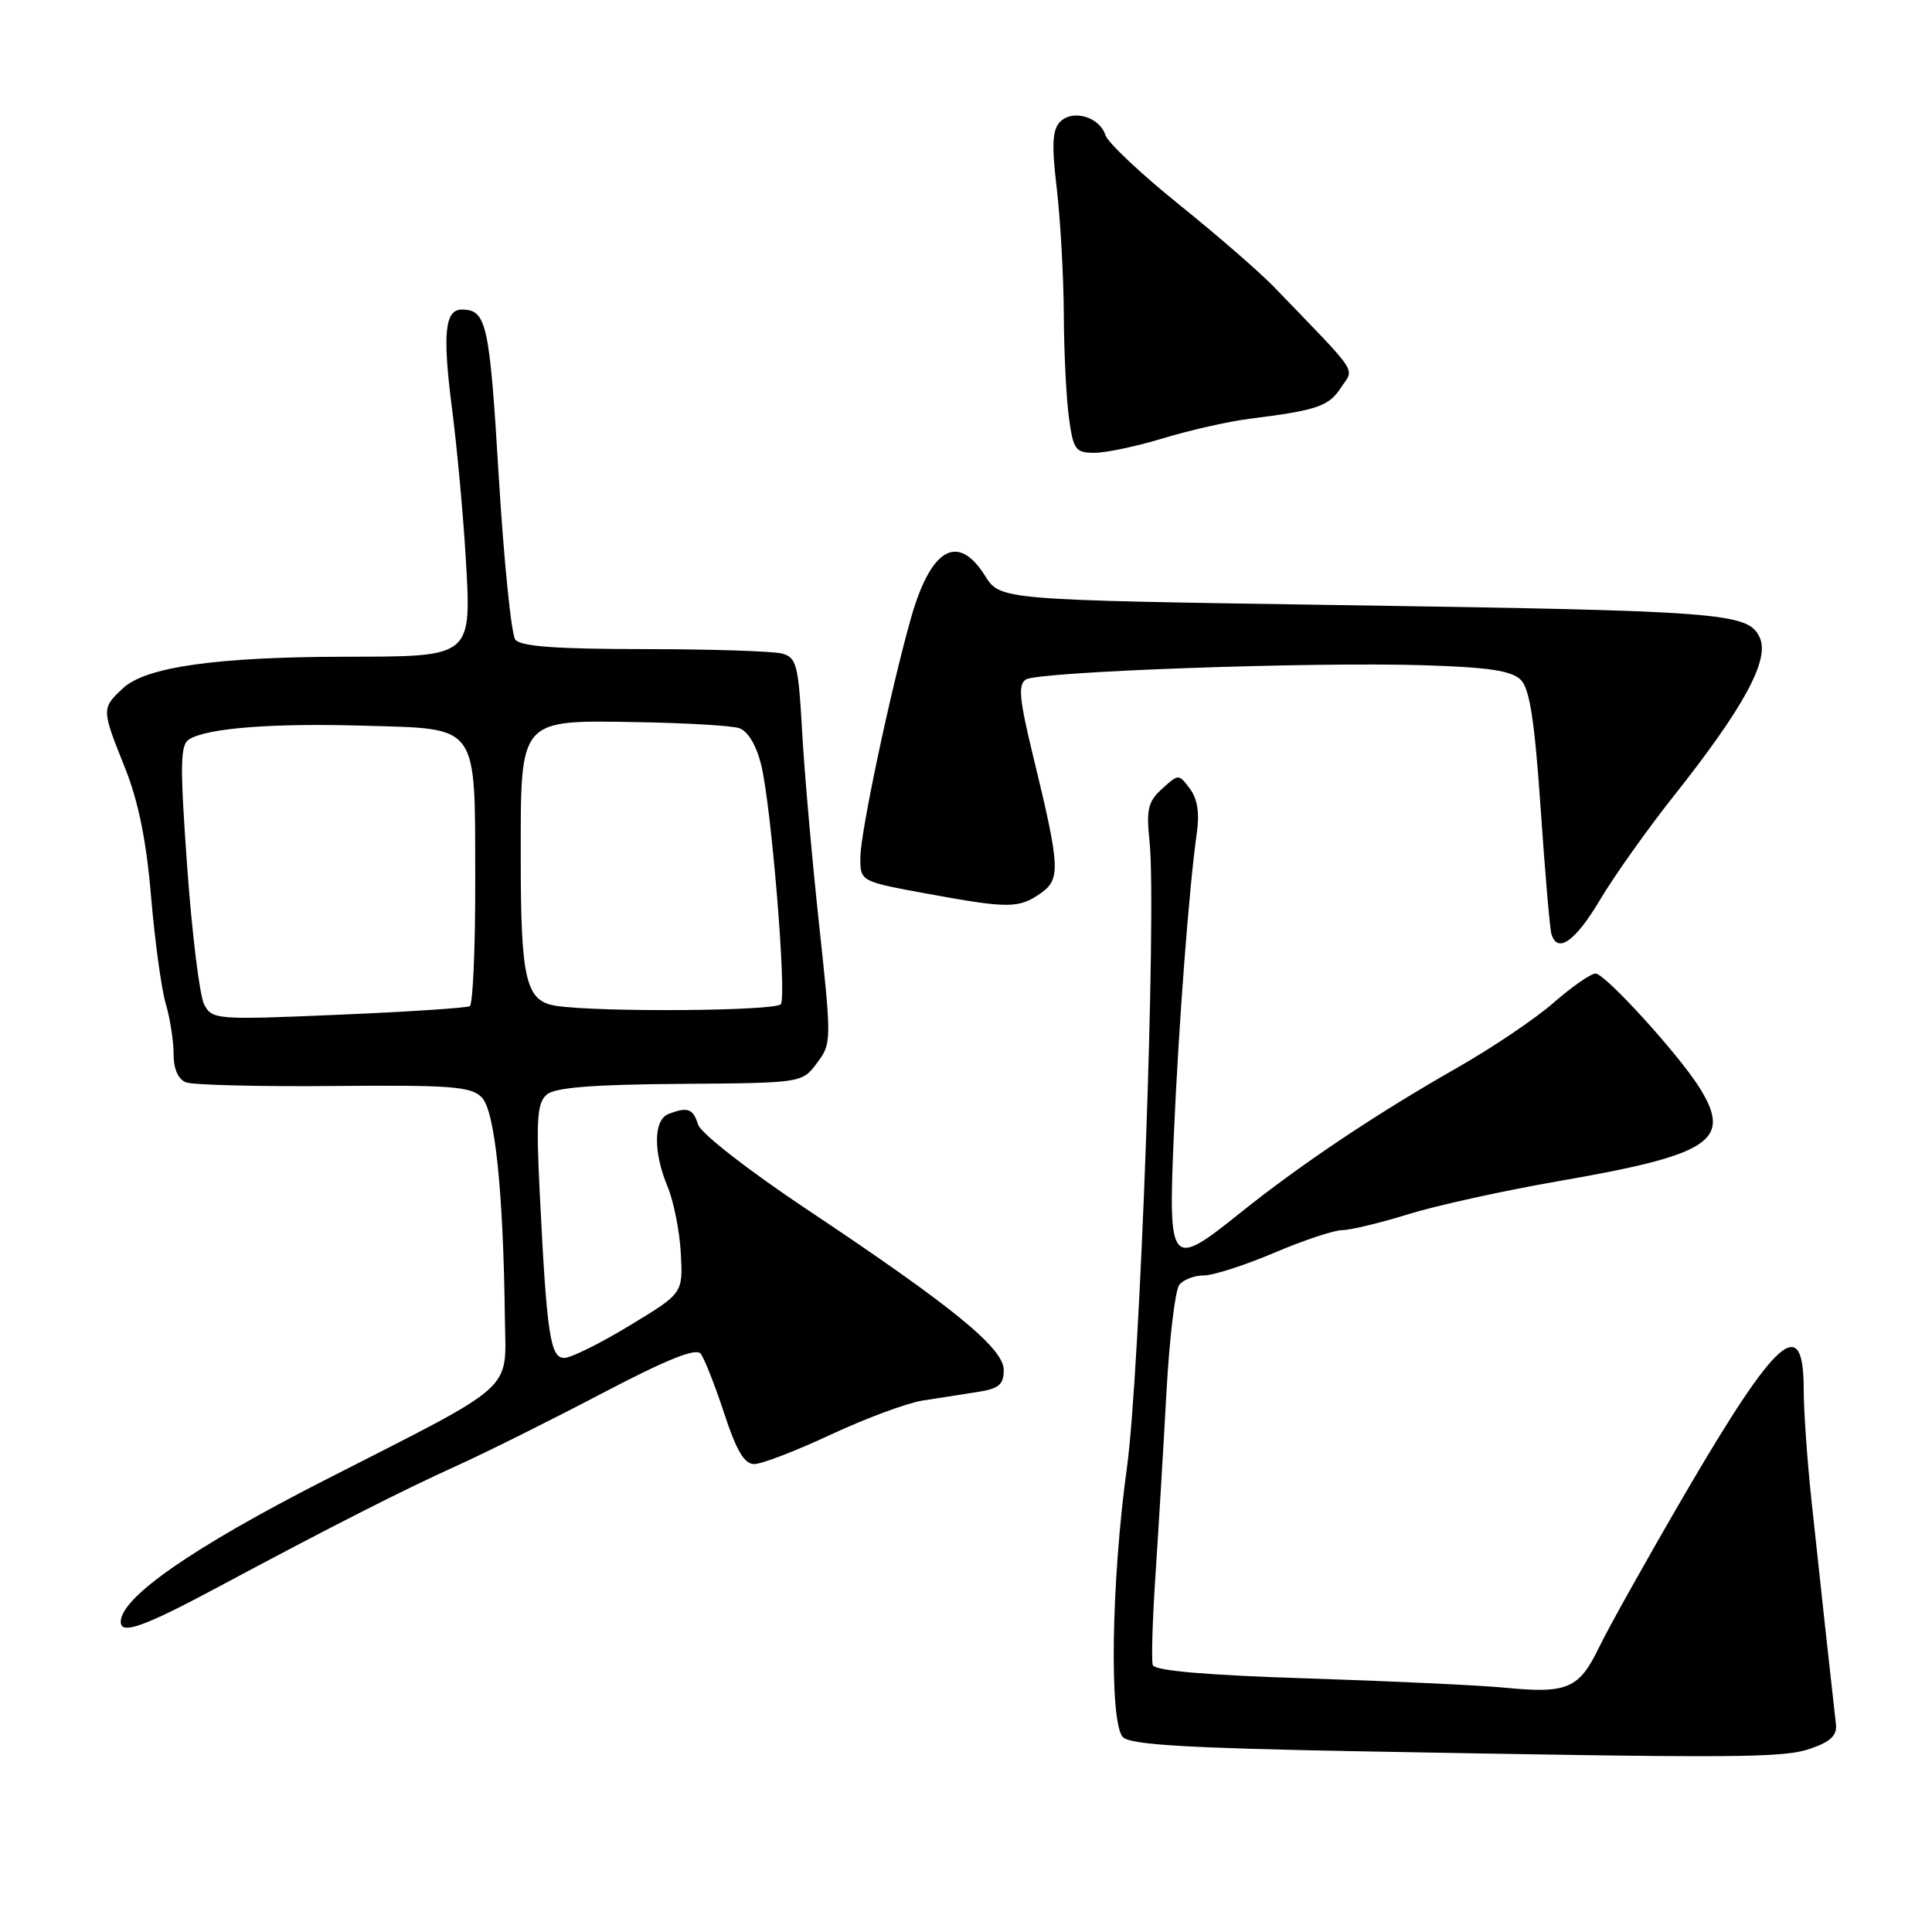<?xml version="1.0" encoding="UTF-8" standalone="no"?>
<!DOCTYPE svg PUBLIC "-//W3C//DTD SVG 1.1//EN" "http://www.w3.org/Graphics/SVG/1.1/DTD/svg11.dtd" >
<svg xmlns="http://www.w3.org/2000/svg" xmlns:xlink="http://www.w3.org/1999/xlink" version="1.1" viewBox="0 0 256 256">
 <g >
 <path fill="currentColor"
d=" M 240.00 231.67 C 242.57 230.77 243.44 229.92 243.27 228.47 C 242.75 223.96 240.99 207.84 240.03 198.81 C 239.46 193.48 239.00 186.87 239.00 184.12 C 239.00 173.92 235.47 177.03 223.23 198.00 C 218.26 206.53 213.15 215.65 211.88 218.29 C 209.22 223.79 207.68 224.44 199.30 223.62 C 196.11 223.31 184.41 222.76 173.31 222.40 C 159.77 221.97 153.00 221.38 152.75 220.63 C 152.55 220.01 152.71 214.55 153.12 208.50 C 153.52 202.45 154.17 191.65 154.56 184.50 C 154.95 177.35 155.72 170.94 156.26 170.25 C 156.80 169.56 158.27 169.00 159.52 169.00 C 160.77 169.00 164.96 167.65 168.84 166.00 C 172.72 164.35 176.77 163.00 177.84 163.00 C 178.91 163.00 182.87 162.05 186.64 160.88 C 190.42 159.71 199.35 157.75 206.50 156.51 C 226.69 153.01 229.53 151.15 225.25 144.21 C 222.55 139.84 212.69 129.00 211.42 129.00 C 210.79 129.00 208.31 130.73 205.89 132.84 C 203.48 134.96 197.68 138.87 193.00 141.53 C 182.26 147.65 172.27 154.34 164.19 160.83 C 155.09 168.13 154.79 167.78 155.53 150.63 C 156.16 136.00 157.57 117.46 158.57 110.50 C 158.97 107.76 158.68 105.87 157.67 104.51 C 156.18 102.53 156.18 102.53 153.99 104.51 C 152.12 106.21 151.87 107.23 152.32 111.50 C 153.28 120.60 151.06 181.92 149.32 194.50 C 147.24 209.53 146.96 228.35 148.80 230.19 C 149.78 231.18 157.27 231.63 179.80 232.05 C 230.92 232.99 236.30 232.96 240.00 231.67 Z  M 29.00 210.24 C 43.85 202.29 53.30 197.49 60.50 194.23 C 64.35 192.49 73.00 188.18 79.73 184.65 C 88.35 180.13 92.22 178.57 92.84 179.37 C 93.33 179.99 94.73 183.54 95.95 187.25 C 97.58 192.23 98.63 194.00 99.94 194.00 C 100.92 194.00 105.50 192.24 110.11 190.08 C 114.73 187.93 120.19 185.90 122.25 185.58 C 124.31 185.26 127.58 184.75 129.50 184.45 C 132.36 184.01 133.00 183.48 133.00 181.54 C 133.00 178.64 126.28 173.15 106.83 160.19 C 99.18 155.09 92.87 150.17 92.51 149.03 C 91.83 146.88 91.13 146.63 88.58 147.61 C 86.59 148.37 86.54 152.64 88.46 157.24 C 89.26 159.16 90.05 163.12 90.21 166.04 C 90.50 171.36 90.50 171.36 83.50 175.60 C 79.65 177.94 75.74 179.89 74.82 179.93 C 72.91 180.01 72.45 176.95 71.51 157.90 C 71.03 148.17 71.19 146.09 72.48 145.01 C 73.59 144.10 78.65 143.70 90.15 143.62 C 106.28 143.50 106.28 143.50 108.25 140.86 C 110.20 138.26 110.20 137.97 108.52 122.36 C 107.58 113.64 106.57 102.15 106.28 96.83 C 105.79 88.06 105.54 87.11 103.62 86.60 C 102.45 86.28 94.24 86.02 85.37 86.01 C 73.67 86.00 68.98 85.66 68.28 84.75 C 67.75 84.06 66.76 74.28 66.08 63.01 C 64.87 42.84 64.47 41.05 61.22 41.02 C 58.95 40.99 58.62 44.17 59.87 53.94 C 60.55 59.20 61.36 68.02 61.69 73.54 C 62.49 87.22 62.76 86.99 45.68 87.02 C 28.66 87.05 19.29 88.38 16.29 91.20 C 13.44 93.87 13.44 93.95 16.56 101.74 C 18.34 106.20 19.39 111.36 20.02 118.82 C 20.52 124.69 21.39 131.07 21.96 132.99 C 22.53 134.91 23.00 137.90 23.00 139.64 C 23.00 141.65 23.60 143.02 24.66 143.42 C 25.58 143.77 34.39 143.99 44.25 143.90 C 59.77 143.76 62.39 143.96 63.83 145.40 C 65.58 147.15 66.69 157.77 66.90 174.68 C 67.02 184.58 68.79 182.99 43.08 196.10 C 25.56 205.04 16.00 211.67 16.00 214.90 C 16.00 216.66 19.05 215.57 29.00 210.24 Z  M 212.00 119.25 C 213.88 116.09 218.27 109.90 221.76 105.50 C 231.07 93.76 234.51 87.42 233.18 84.49 C 231.67 81.18 228.50 80.94 177.02 80.17 C 132.54 79.50 132.54 79.50 130.52 76.29 C 126.91 70.55 123.32 72.63 120.68 82.00 C 117.94 91.74 114.00 110.39 114.00 113.64 C 114.00 116.79 114.00 116.79 122.75 118.40 C 133.63 120.40 134.99 120.39 137.87 118.38 C 140.57 116.49 140.49 114.97 136.89 100.17 C 135.05 92.59 134.88 90.69 135.95 90.03 C 137.65 88.98 174.03 87.68 188.72 88.15 C 197.24 88.41 200.31 88.88 201.51 90.08 C 202.69 91.26 203.34 95.45 204.14 107.08 C 204.72 115.56 205.36 123.06 205.57 123.75 C 206.36 126.42 208.72 124.76 212.00 119.25 Z  M 154.14 58.07 C 157.64 57.01 162.75 55.85 165.50 55.50 C 174.56 54.36 176.05 53.85 177.68 51.37 C 179.46 48.65 180.34 49.98 168.79 38.00 C 166.94 36.08 161.29 31.17 156.23 27.10 C 151.18 23.03 146.78 18.89 146.47 17.90 C 145.70 15.48 142.12 14.44 140.46 16.15 C 139.44 17.20 139.34 19.19 140.03 25.00 C 140.51 29.12 140.93 36.60 140.96 41.61 C 140.98 46.62 141.29 52.81 141.64 55.36 C 142.22 59.61 142.51 60.00 145.03 60.00 C 146.55 60.00 150.65 59.13 154.14 58.07 Z  M 27.06 133.12 C 26.46 131.99 25.45 123.81 24.81 114.95 C 23.83 101.26 23.87 98.70 25.07 97.96 C 27.47 96.47 36.10 95.80 48.26 96.16 C 63.60 96.61 62.93 95.67 62.97 116.69 C 62.99 125.60 62.66 133.08 62.25 133.32 C 61.84 133.56 54.00 134.07 44.83 134.46 C 28.68 135.15 28.13 135.11 27.06 133.12 Z  M 73.70 133.28 C 69.66 132.67 69.00 129.90 69.00 113.59 C 69.00 95.03 68.66 95.42 84.64 95.69 C 90.93 95.80 96.90 96.15 97.92 96.48 C 99.07 96.84 100.19 98.68 100.85 101.30 C 102.18 106.62 104.26 131.77 103.47 133.05 C 102.90 133.97 79.49 134.15 73.70 133.28 Z "/>
</g>
</svg>